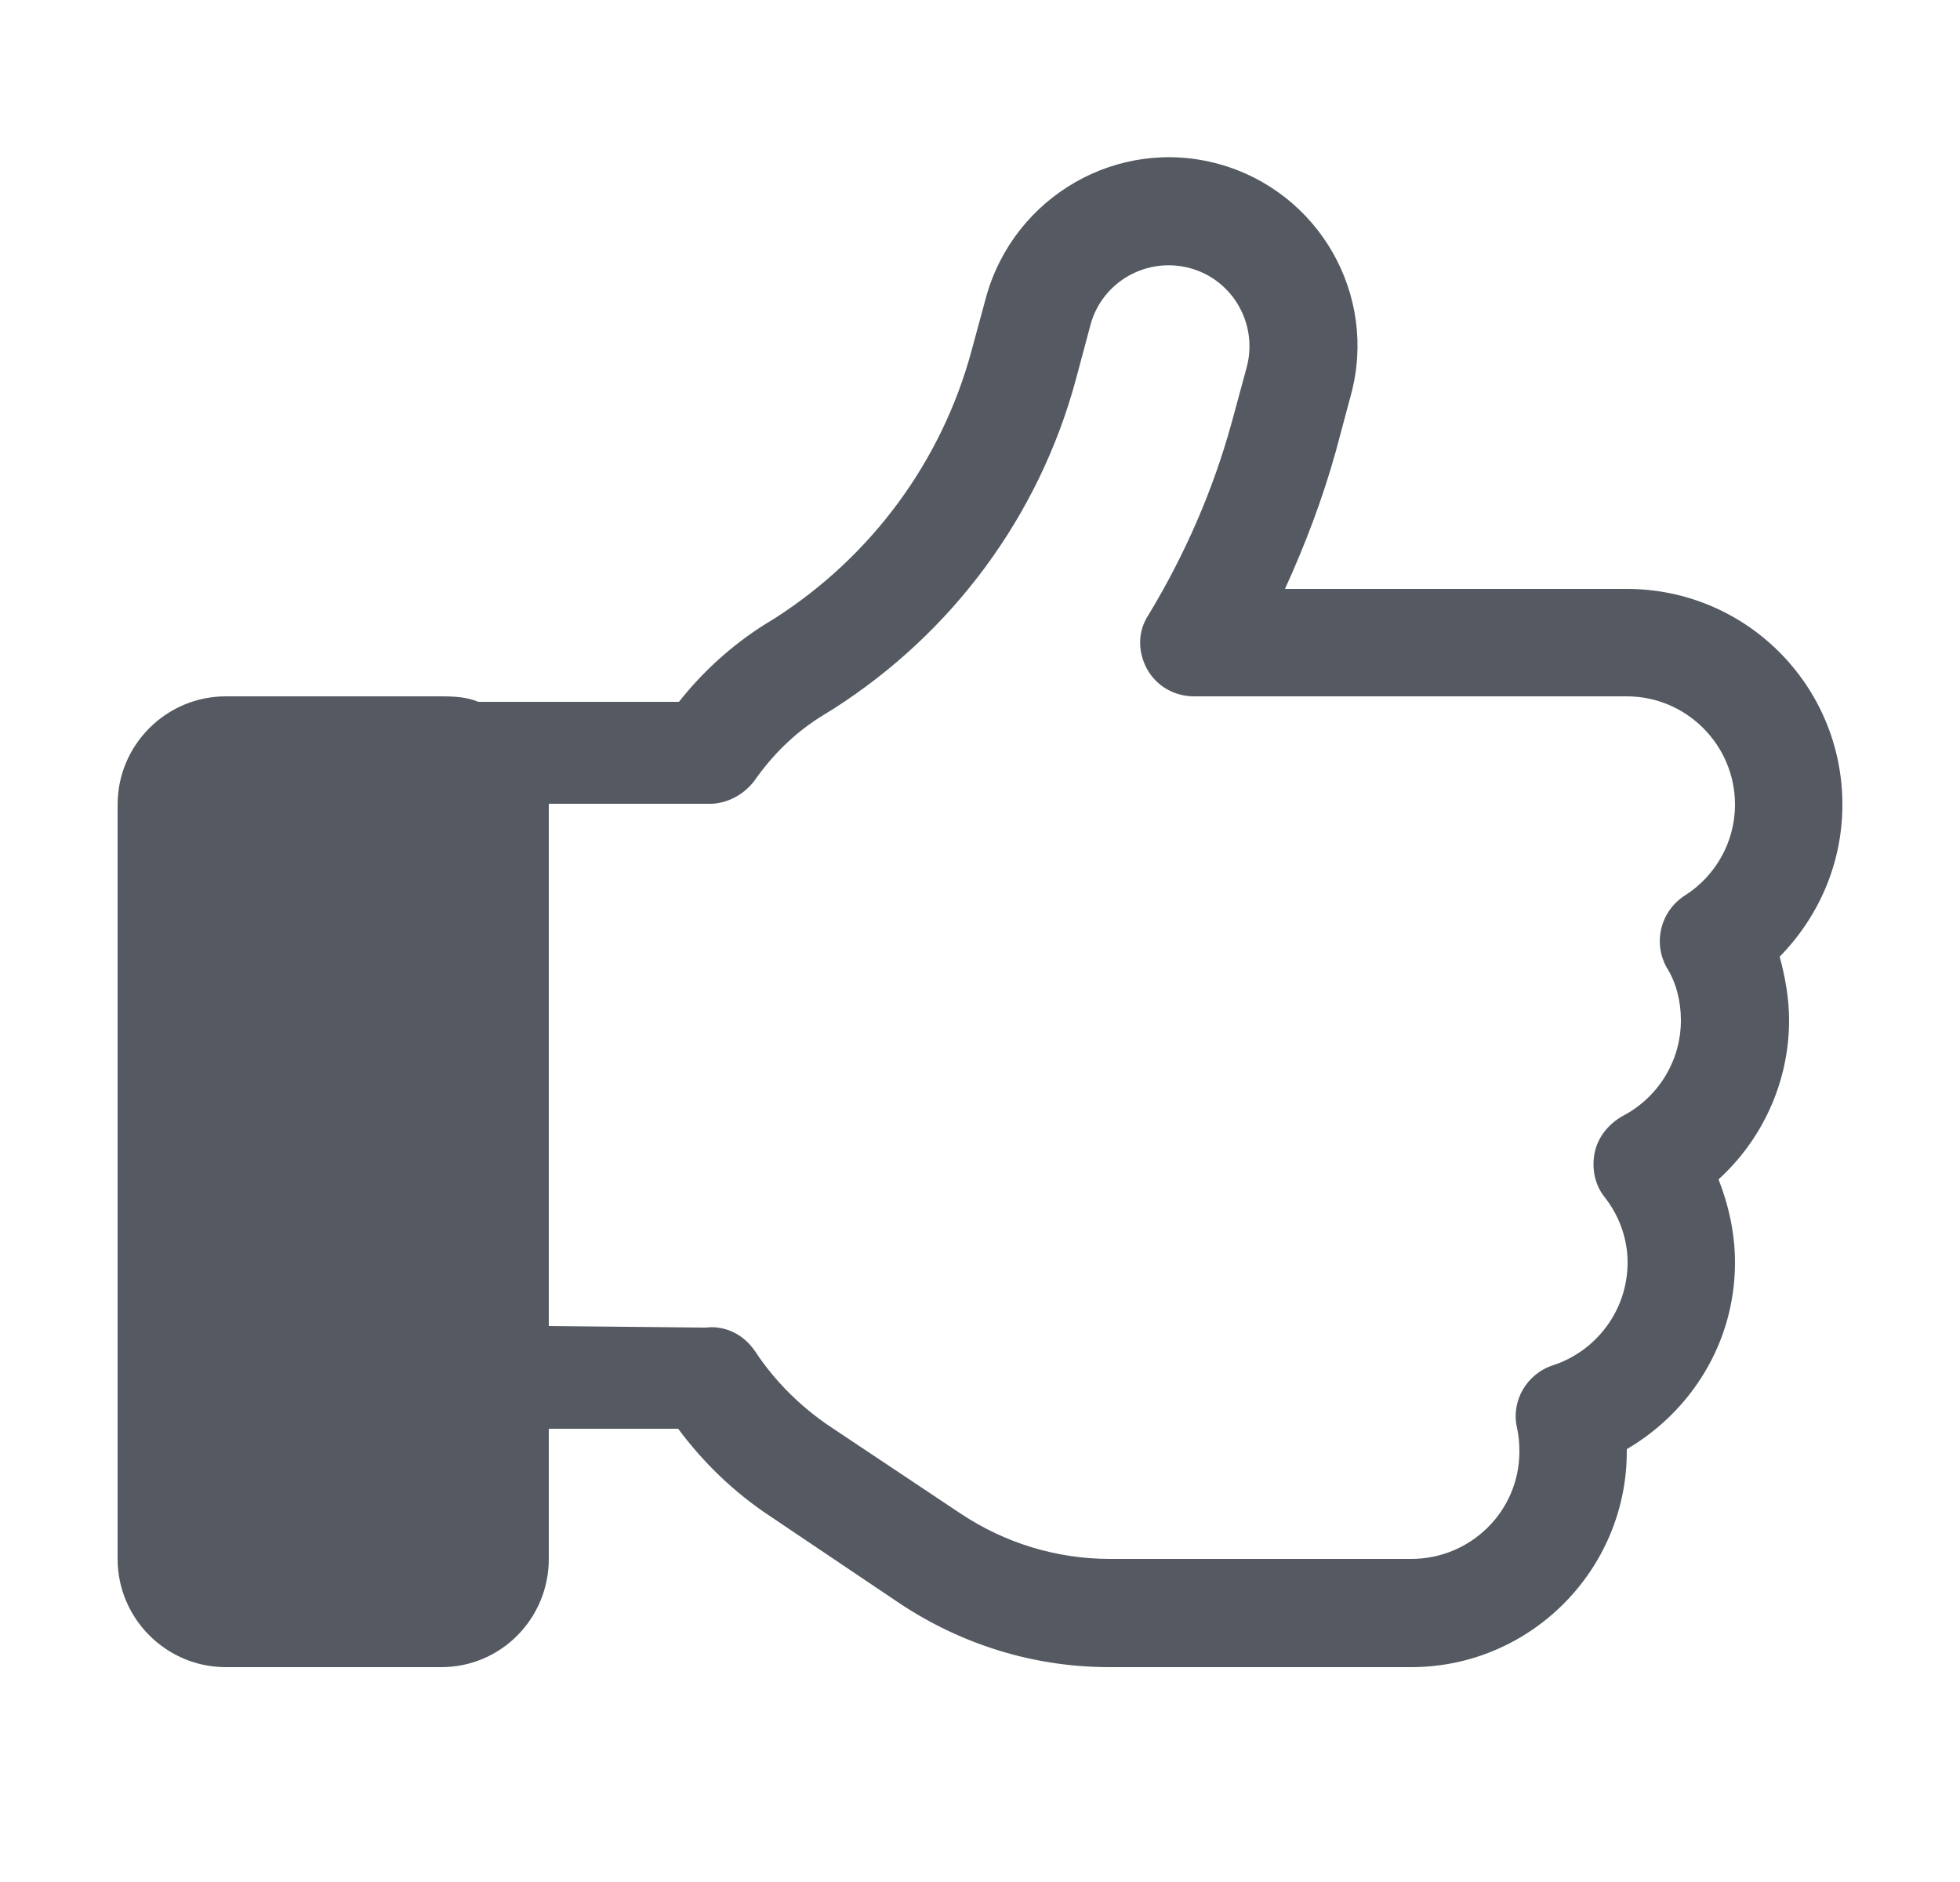<svg width="25" height="24" viewBox="0 0 25 24" fill="none" xmlns="http://www.w3.org/2000/svg">
<path d="M22.7 12.2C23.19 11.7 23.5 11.02 23.5 10.26C23.5 8.74 22.27 7.51 20.75 7.51H16.39C16.65 6.94 16.87 6.36 17.04 5.75L17.23 5.04C17.58 3.76 16.82 2.44 15.54 2.09C14.26 1.74 12.94 2.5 12.58 3.78L12.39 4.48C12.01 5.88 11.12 7.09 9.89 7.88L9.76 7.96C9.33 8.23 8.96 8.57 8.66 8.95H6.1C5.96 8.89 5.8 8.88 5.63 8.88H2.88C2.12 8.88 1.5 9.5 1.5 10.26V19.88C1.5 20.64 2.12 21.26 2.88 21.26H5.63C6.39 21.26 7 20.64 7 19.88V18.22H8.65C8.97 18.65 9.36 19.03 9.83 19.34L11.48 20.45C12.28 20.98 13.2 21.26 14.15 21.26H18C19.52 21.26 20.75 20.02 20.75 18.51V18.48C21.57 18 22.13 17.12 22.13 16.1C22.13 15.73 22.05 15.37 21.92 15.04C22.47 14.54 22.82 13.81 22.82 13.01C22.82 12.73 22.77 12.46 22.7 12.2ZM21.49 11.42C21.18 11.62 21.08 12.02 21.26 12.34C21.38 12.53 21.44 12.77 21.44 13.01C21.44 13.54 21.14 14 20.7 14.23C20.52 14.33 20.38 14.5 20.34 14.7C20.3 14.9 20.34 15.11 20.47 15.27C20.65 15.5 20.76 15.79 20.76 16.1C20.76 16.71 20.36 17.23 19.81 17.41C19.47 17.52 19.27 17.87 19.35 18.21C19.37 18.3 19.38 18.4 19.38 18.51C19.38 19.27 18.76 19.88 18 19.88H14.16C13.48 19.88 12.82 19.68 12.25 19.3L10.6 18.2C10.21 17.94 9.88 17.61 9.63 17.23C9.48 17.01 9.24 16.9 9 16.93L7 16.91V10.25H9.08C9.28 10.24 9.48 10.14 9.62 9.96C9.85 9.63 10.14 9.34 10.5 9.12L10.63 9.04C12.15 8.07 13.25 6.58 13.72 4.85L13.91 4.14C14.06 3.59 14.63 3.27 15.18 3.42C15.73 3.57 16.05 4.14 15.9 4.69L15.71 5.39C15.47 6.26 15.11 7.08 14.65 7.84C14.51 8.05 14.51 8.31 14.63 8.53C14.75 8.75 14.98 8.88 15.23 8.88H20.75C21.51 8.88 22.13 9.5 22.13 10.26C22.13 10.75 21.87 11.18 21.49 11.42Z" fill="#555A62"/>
</svg>
